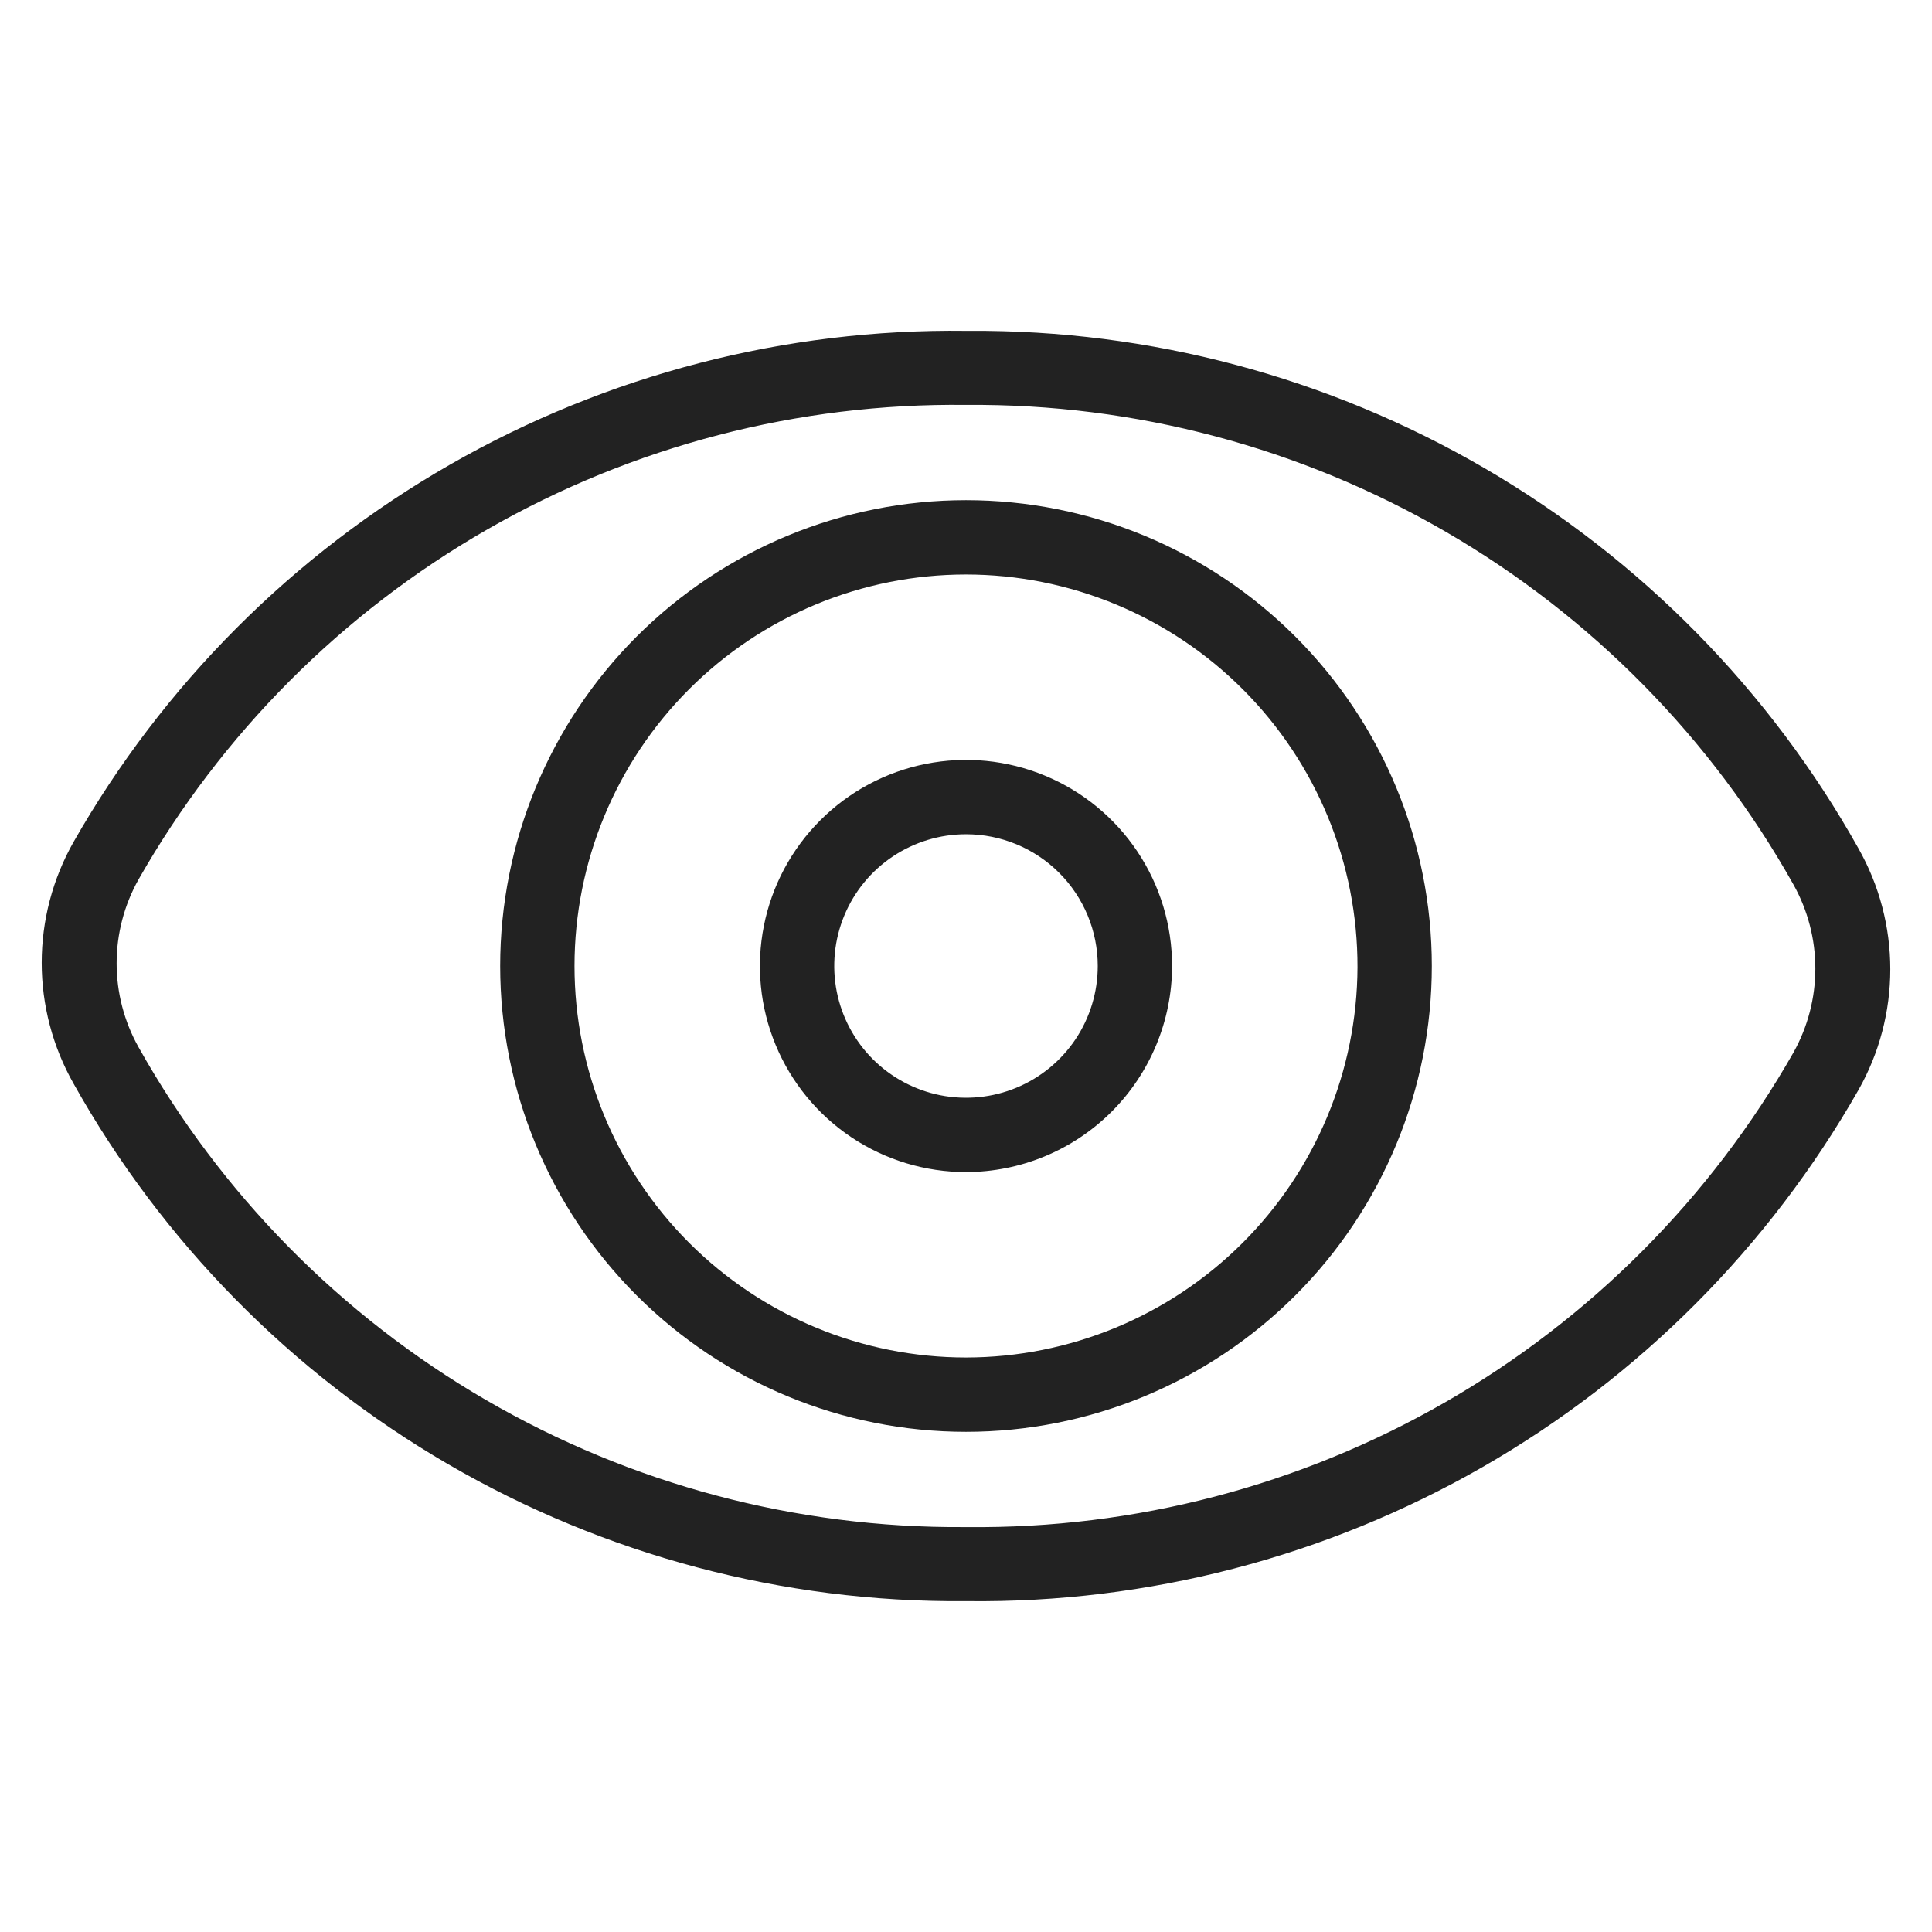 <svg width="72" height="72" viewBox="0 0 72 72" fill="none" xmlns="http://www.w3.org/2000/svg">
<g id="eye_XL 1">
<path id="Vector" d="M36 53.36C31.396 53.36 26.98 51.531 23.724 48.275C20.469 45.02 18.64 40.604 18.64 36C18.64 31.396 20.469 26.98 23.724 23.724C26.98 20.469 31.396 18.64 36 18.64V18.64C40.604 18.64 45.02 20.469 48.275 23.724C51.531 26.98 53.36 31.396 53.36 36C53.36 40.604 51.531 45.02 48.275 48.275C45.02 51.531 40.604 53.36 36 53.36ZM36 21.41C32.13 21.41 28.419 22.947 25.683 25.683C22.947 28.419 21.41 32.13 21.41 36C21.41 39.869 22.947 43.58 25.683 46.317C28.419 49.053 32.13 50.59 36 50.59V50.59C39.86 50.587 43.562 49.056 46.296 46.331C49.03 43.607 50.574 39.91 50.59 36.05V36.05C50.595 34.13 50.222 32.228 49.491 30.453C48.76 28.677 47.687 27.064 46.331 25.704C44.976 24.344 43.366 23.265 41.593 22.528C39.82 21.791 37.92 21.411 36 21.41Z" fill="#222222"/>
<path id="Vector_2" d="M36.05 59.67H35.93C29.177 59.721 22.535 57.958 16.697 54.564C10.858 51.171 6.038 46.273 2.74 40.38C1.963 39.008 1.554 37.457 1.554 35.88C1.554 34.303 1.963 32.752 2.74 31.38C6.076 25.522 10.921 20.666 16.77 17.316C22.619 13.965 29.26 12.244 36 12.33H36.12C42.864 12.288 49.496 14.056 55.325 17.448C61.154 20.841 65.966 25.735 69.26 31.62V31.62C70.037 32.992 70.446 34.543 70.446 36.12C70.446 37.697 70.037 39.248 69.26 40.62C65.928 46.47 61.091 51.322 55.252 54.672C49.412 58.022 42.782 59.747 36.05 59.67ZM36 15.09C29.748 15.015 23.59 16.616 18.166 19.727C12.743 22.838 8.252 27.346 5.16 32.78C4.627 33.733 4.346 34.808 4.346 35.9C4.346 36.992 4.627 38.067 5.16 39.02C8.22 44.481 12.689 49.022 18.101 52.168C23.513 55.315 29.67 56.952 35.93 56.91H36.05C42.294 56.976 48.441 55.37 53.855 52.26C59.269 49.149 63.752 44.647 66.84 39.22C67.373 38.265 67.653 37.189 67.653 36.095C67.653 35.001 67.373 33.925 66.84 32.97C63.776 27.506 59.302 22.965 53.884 19.82C48.467 16.675 42.304 15.041 36.04 15.09H36Z" fill="#222222"/>
<path id="Vector_3" d="M36 43.68C34.481 43.68 32.996 43.23 31.733 42.386C30.47 41.542 29.486 40.342 28.905 38.939C28.323 37.536 28.171 35.992 28.468 34.502C28.764 33.012 29.495 31.644 30.57 30.57C31.644 29.495 33.012 28.764 34.502 28.468C35.992 28.171 37.536 28.323 38.939 28.905C40.342 29.486 41.542 30.47 42.386 31.733C43.23 32.996 43.68 34.481 43.68 36C43.677 38.036 42.867 39.988 41.428 41.428C39.988 42.867 38.036 43.677 36 43.68V43.68ZM36 31.09C35.029 31.09 34.08 31.378 33.272 31.918C32.465 32.457 31.835 33.224 31.464 34.121C31.092 35.018 30.995 36.005 31.184 36.958C31.374 37.91 31.841 38.785 32.528 39.472C33.215 40.159 34.09 40.626 35.042 40.816C35.995 41.005 36.982 40.908 37.879 40.536C38.776 40.165 39.543 39.535 40.083 38.728C40.622 37.92 40.91 36.971 40.91 36C40.91 34.698 40.393 33.449 39.472 32.528C38.551 31.607 37.302 31.09 36 31.09Z" fill="#222222"/>
</g>
</svg>
